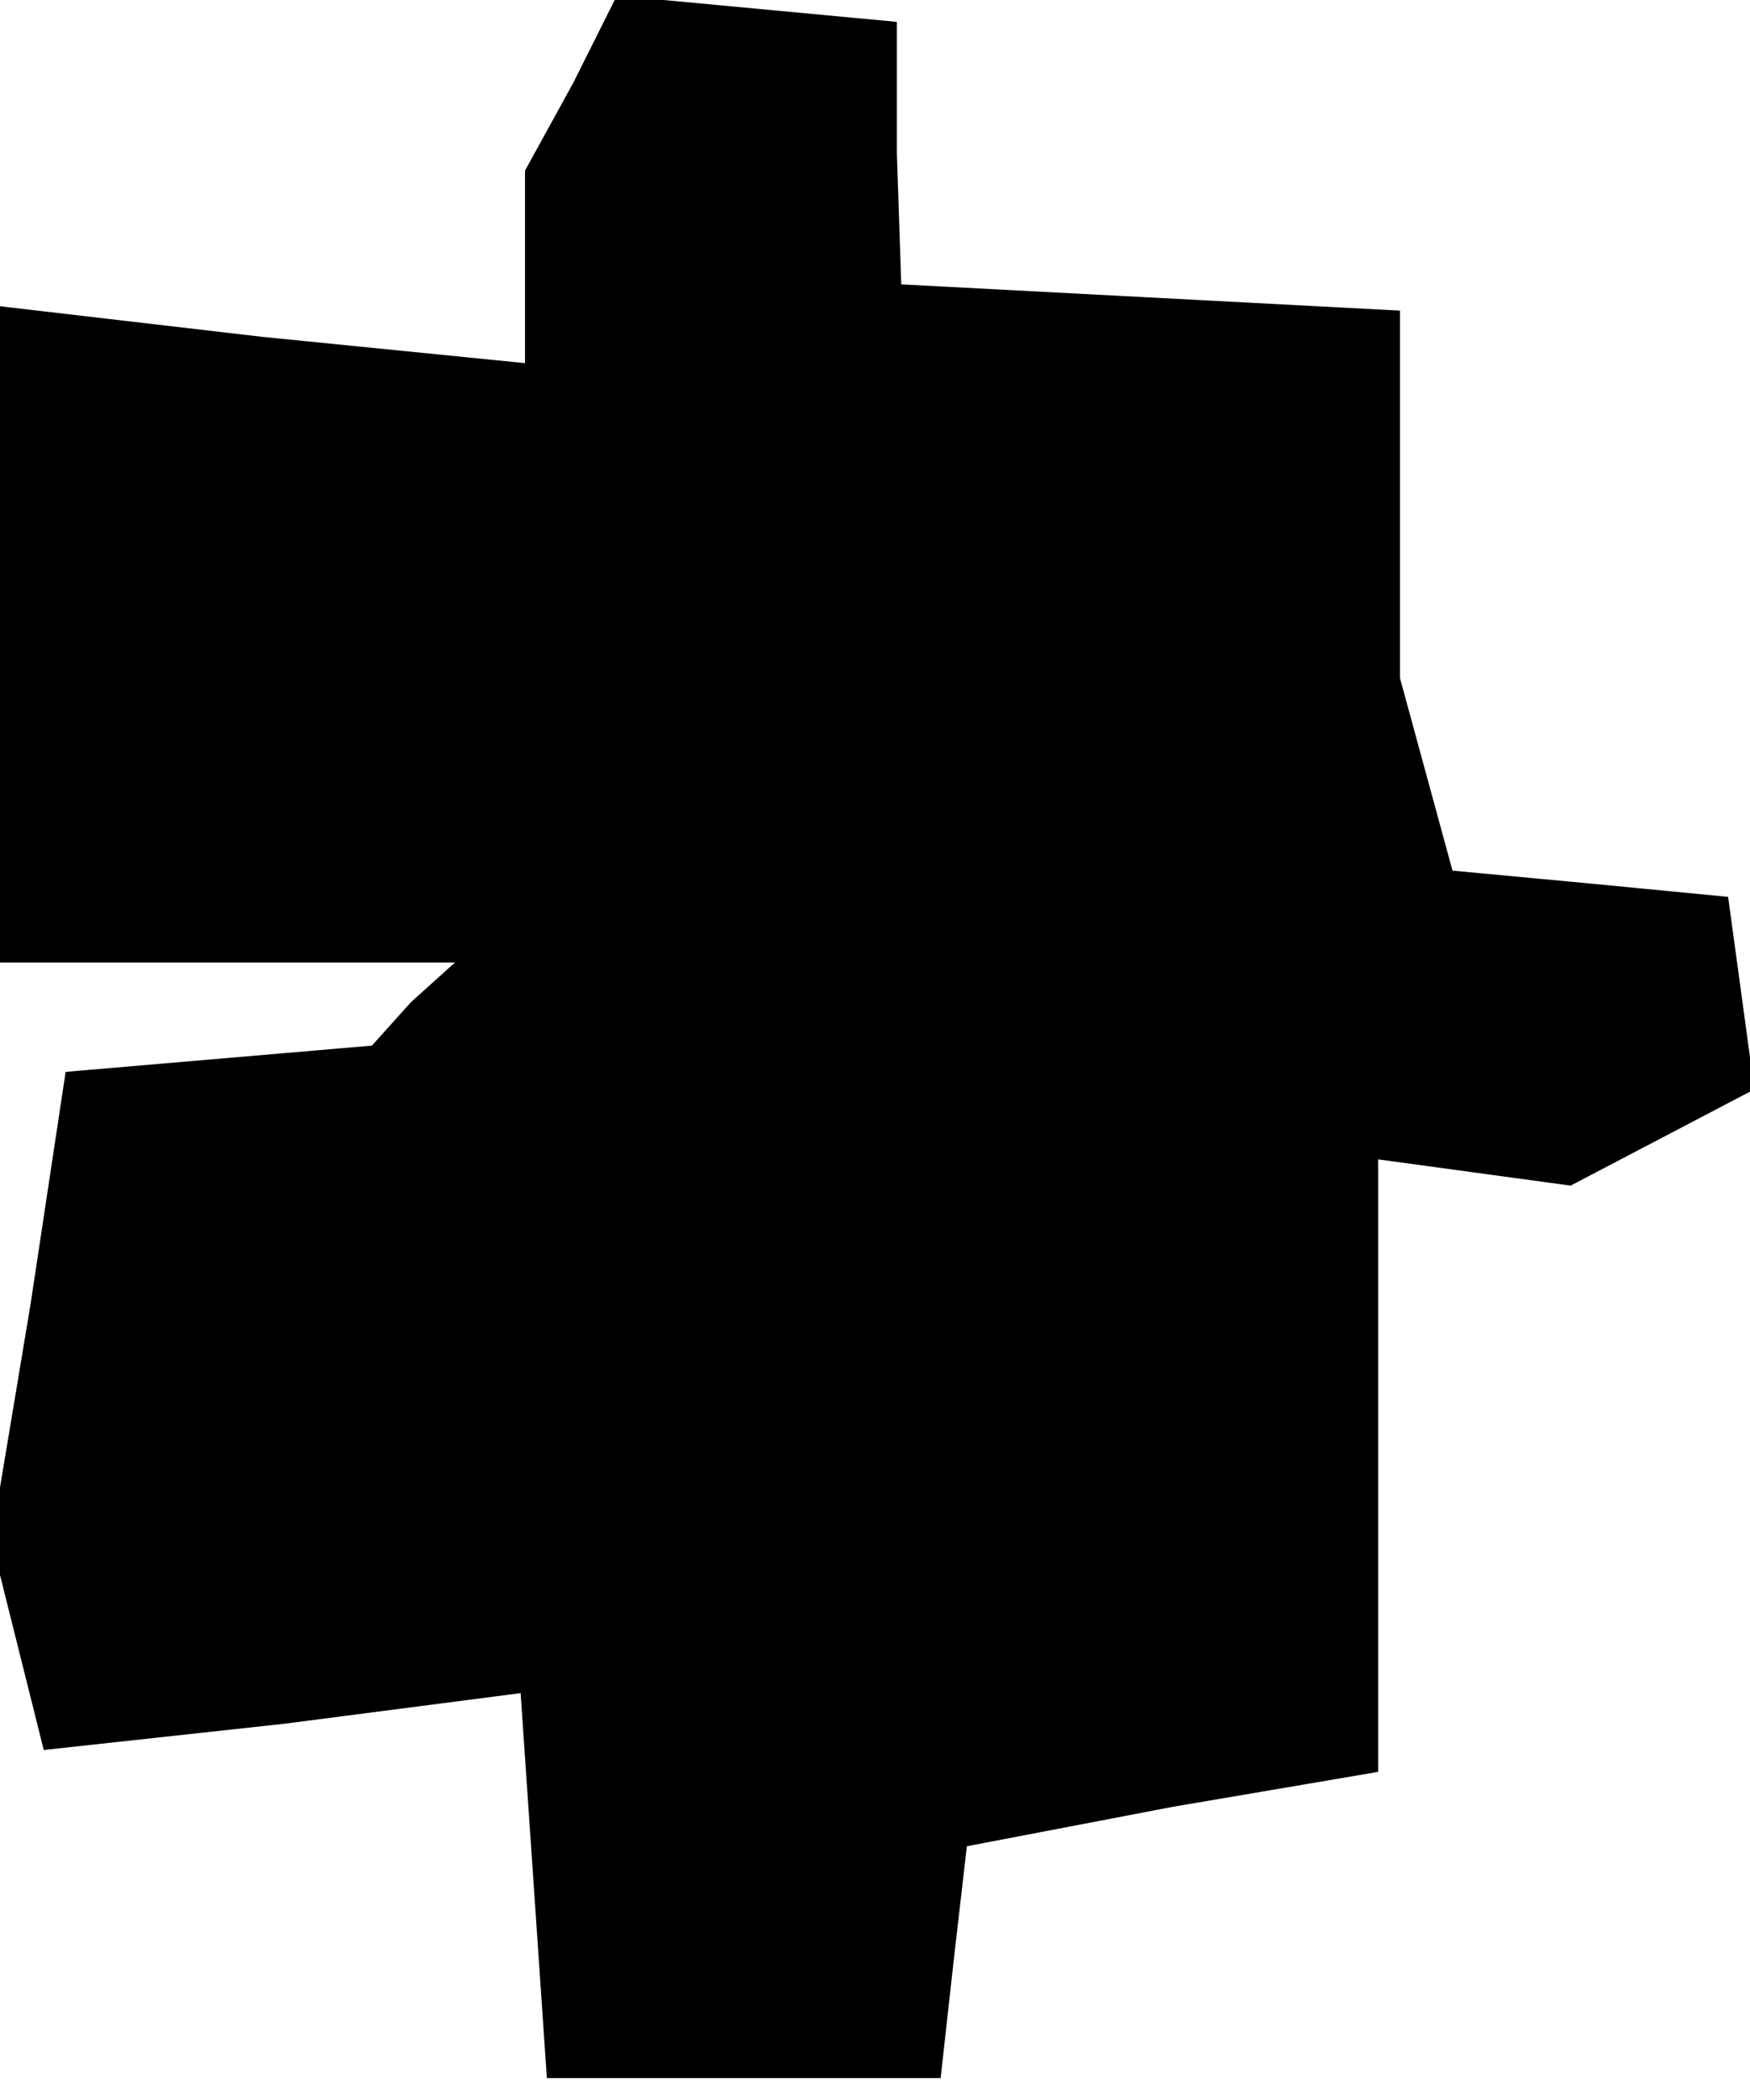 <?xml version="1.0" standalone="no"?>
<!DOCTYPE svg PUBLIC "-//W3C//DTD SVG 20010904//EN"
 "http://www.w3.org/TR/2001/REC-SVG-20010904/DTD/svg10.dtd">
<svg version="1.0" xmlns="http://www.w3.org/2000/svg"
 width="40pt" height="48pt" viewBox="0 0 40 48"
 preserveAspectRatio="xMidYMid meet">
<g transform="translate(0,48) scale(0.1,-0.1)"
fill="#000000" stroke="none">
<path d="M131 461 l-11 -20 0 -22 0 -22 -60 6 -60 7 0 -75 0 -75 52 0 52 0
-10 -9 -9 -10 -35 -3 -35 -3 -8 -53 -9 -54 6 -24 6 -24 55 6 54 7 3 -44 3 -44
45 0 45 0 3 27 3 26 47 9 47 8 0 70 0 70 22 -3 22 -3 21 11 21 11 -3 22 -3 22
-31 3 -32 3 -6 22 -6 22 0 42 0 42 -57 3 -57 3 -1 30 0 30 -32 3 -32 3 -10
-20z"/>
</g>
</svg>

